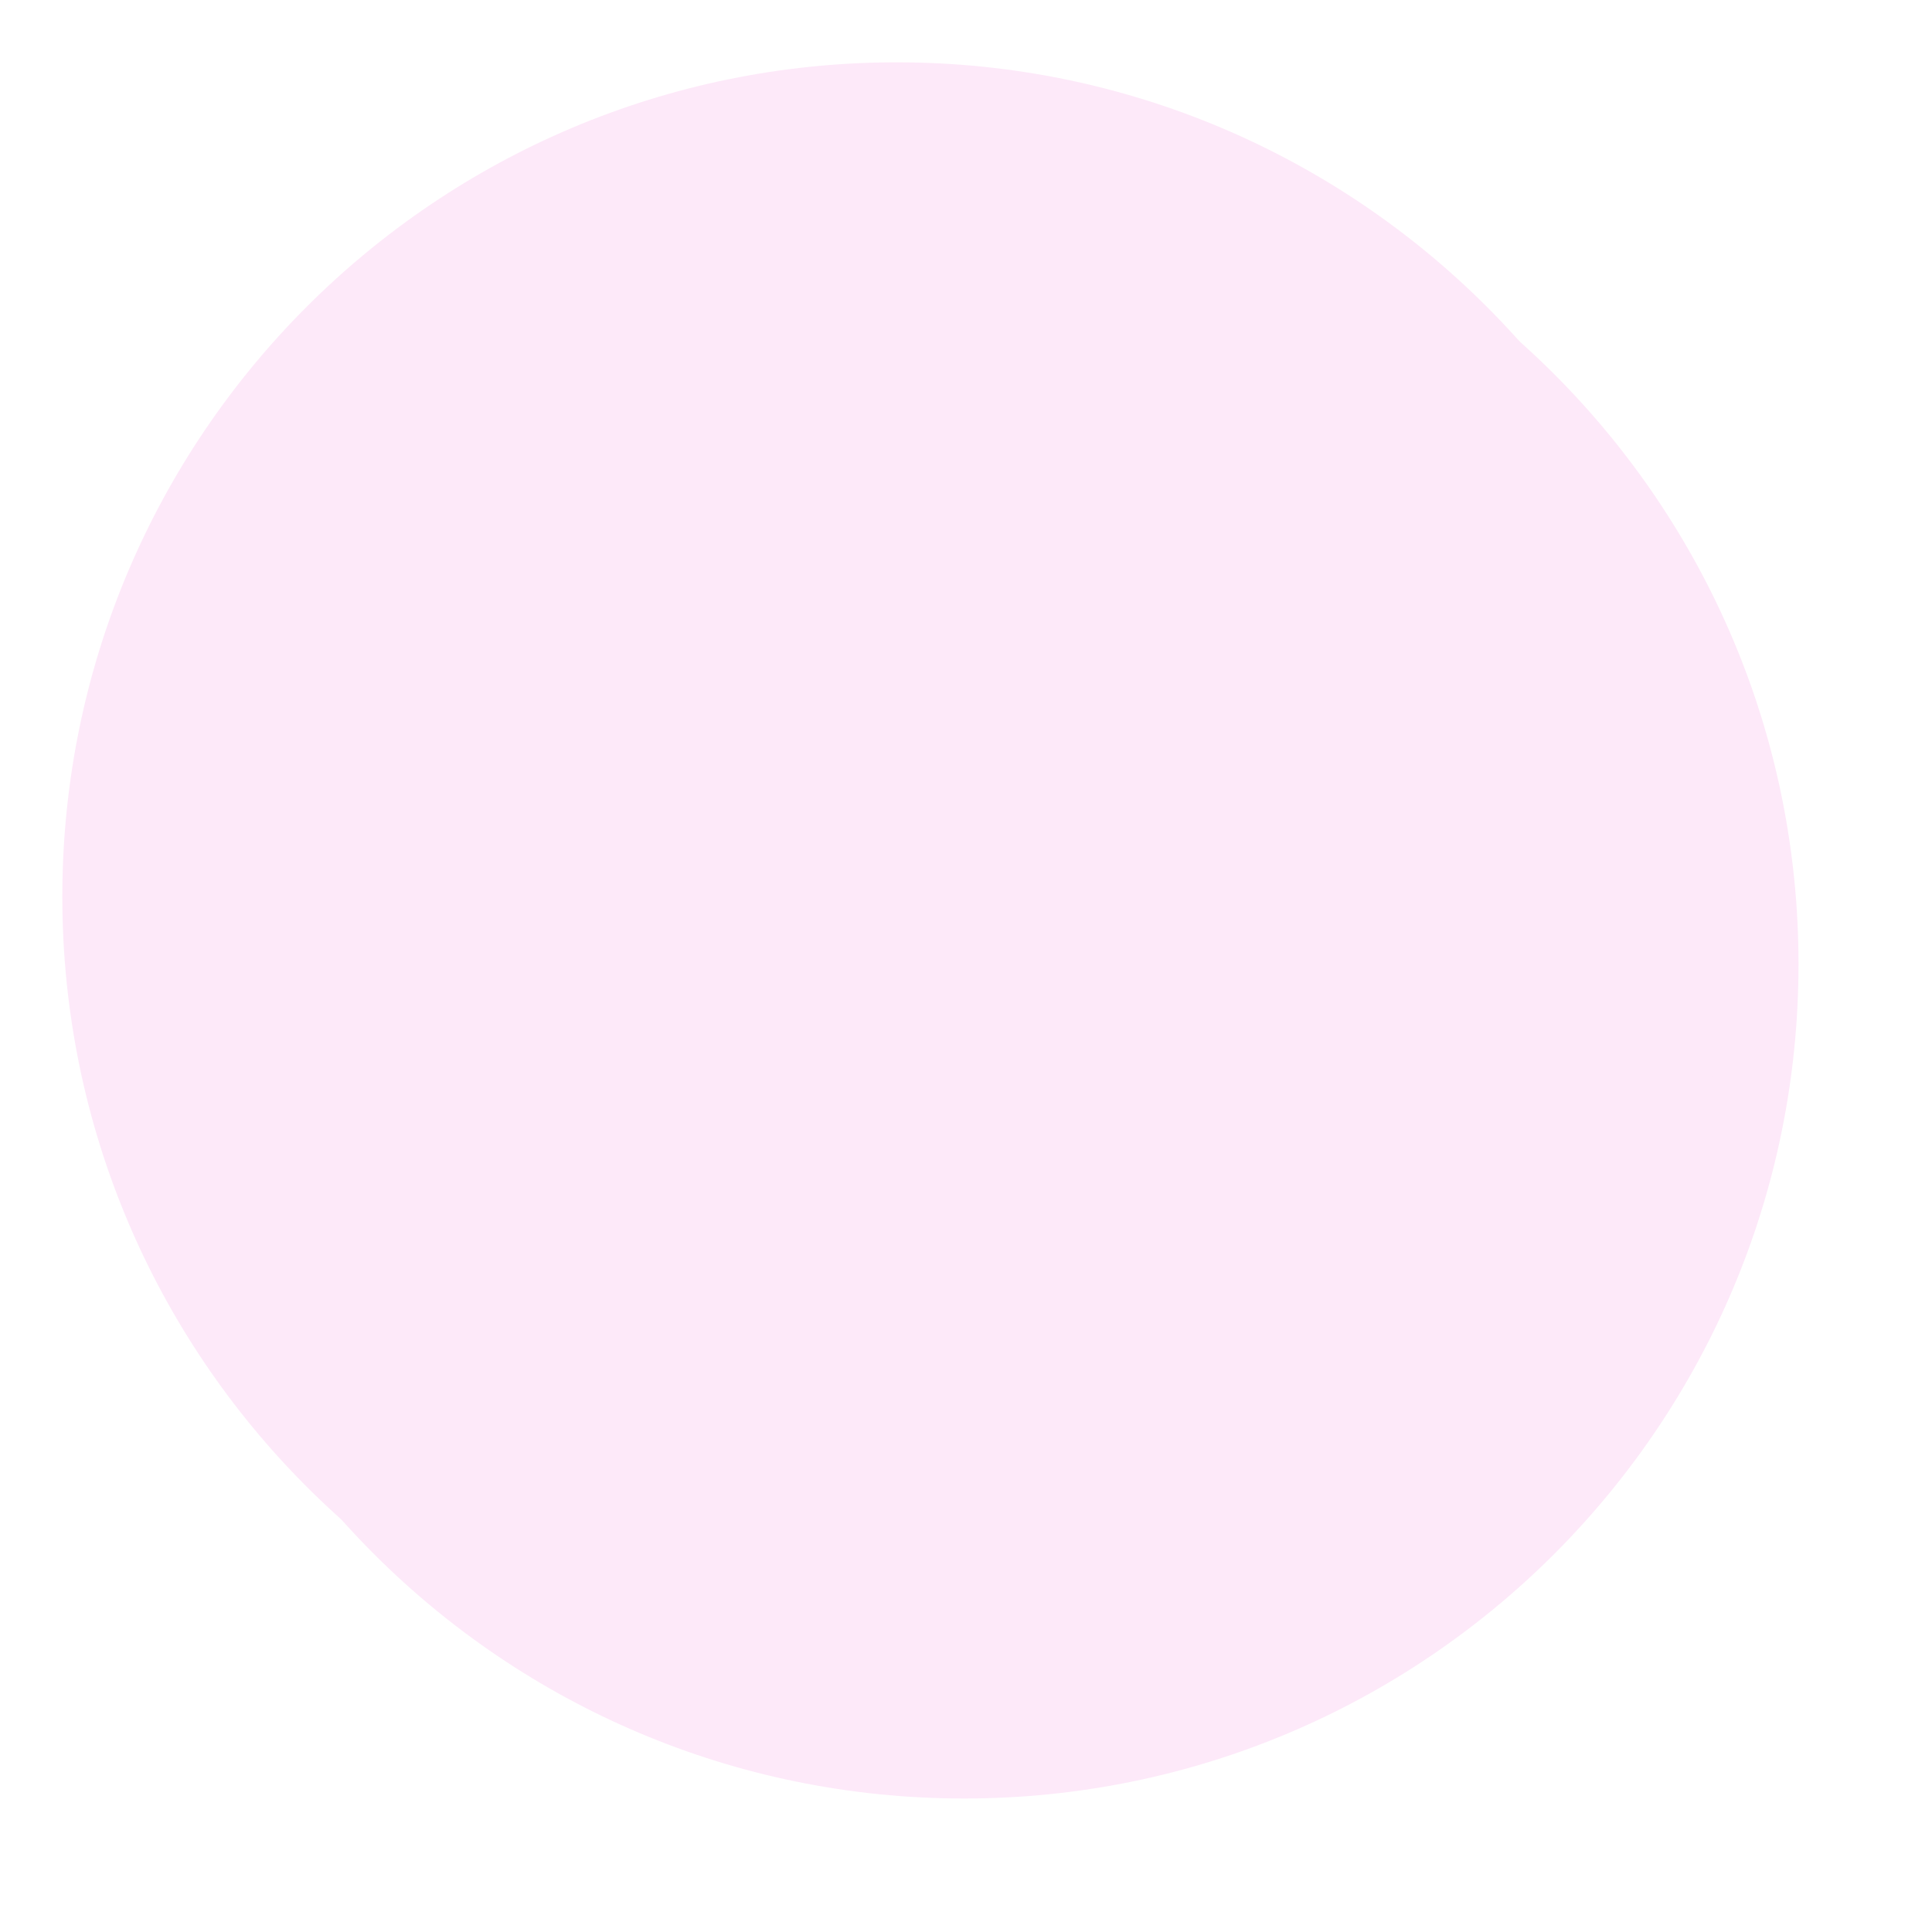 <svg width="279" height="279" xmlns="http://www.w3.org/2000/svg" xmlns:xlink="http://www.w3.org/1999/xlink" xml:space="preserve" overflow="hidden"><defs><filter id="fx0" x="-10%" y="-10%" width="120%" height="120%" filterUnits="userSpaceOnUse" primitiveUnits="userSpaceOnUse"><feComponentTransfer color-interpolation-filters="sRGB"><feFuncR type="discrete" tableValues="0 0"/><feFuncG type="discrete" tableValues="0 0"/><feFuncB type="discrete" tableValues="0 0"/><feFuncA type="linear" slope="0.4" intercept="0"/></feComponentTransfer><feGaussianBlur stdDeviation="6.111 6.111"/></filter><clipPath id="clip1"><rect x="4836" y="-9" width="279" height="279"/></clipPath></defs><g clip-path="url(#clip1)" transform="translate(-4836 9)"><g filter="url(#fx0)" transform="translate(4835 -10)"><g><path d="M19.723 140.223C19.723 73.672 73.672 19.723 140.223 19.723 206.773 19.723 260.723 73.672 260.723 140.223 260.723 206.773 206.773 260.723 140.223 260.723 73.672 260.723 19.723 206.773 19.723 140.223Z" fill="#FDE9F9" fill-rule="evenodd"/></g></g><path d="M4845 120.5C4845 53.95 4898.95-1.53413e-14 4965.5-3.06825e-14 5032.05-6.1365e-14 5086 53.95 5086 120.5 5086 187.05 5032.05 241 4965.5 241 4898.95 241 4845 187.05 4845 120.5Z" fill="#FDE9F9" fill-rule="evenodd"/></g></svg>